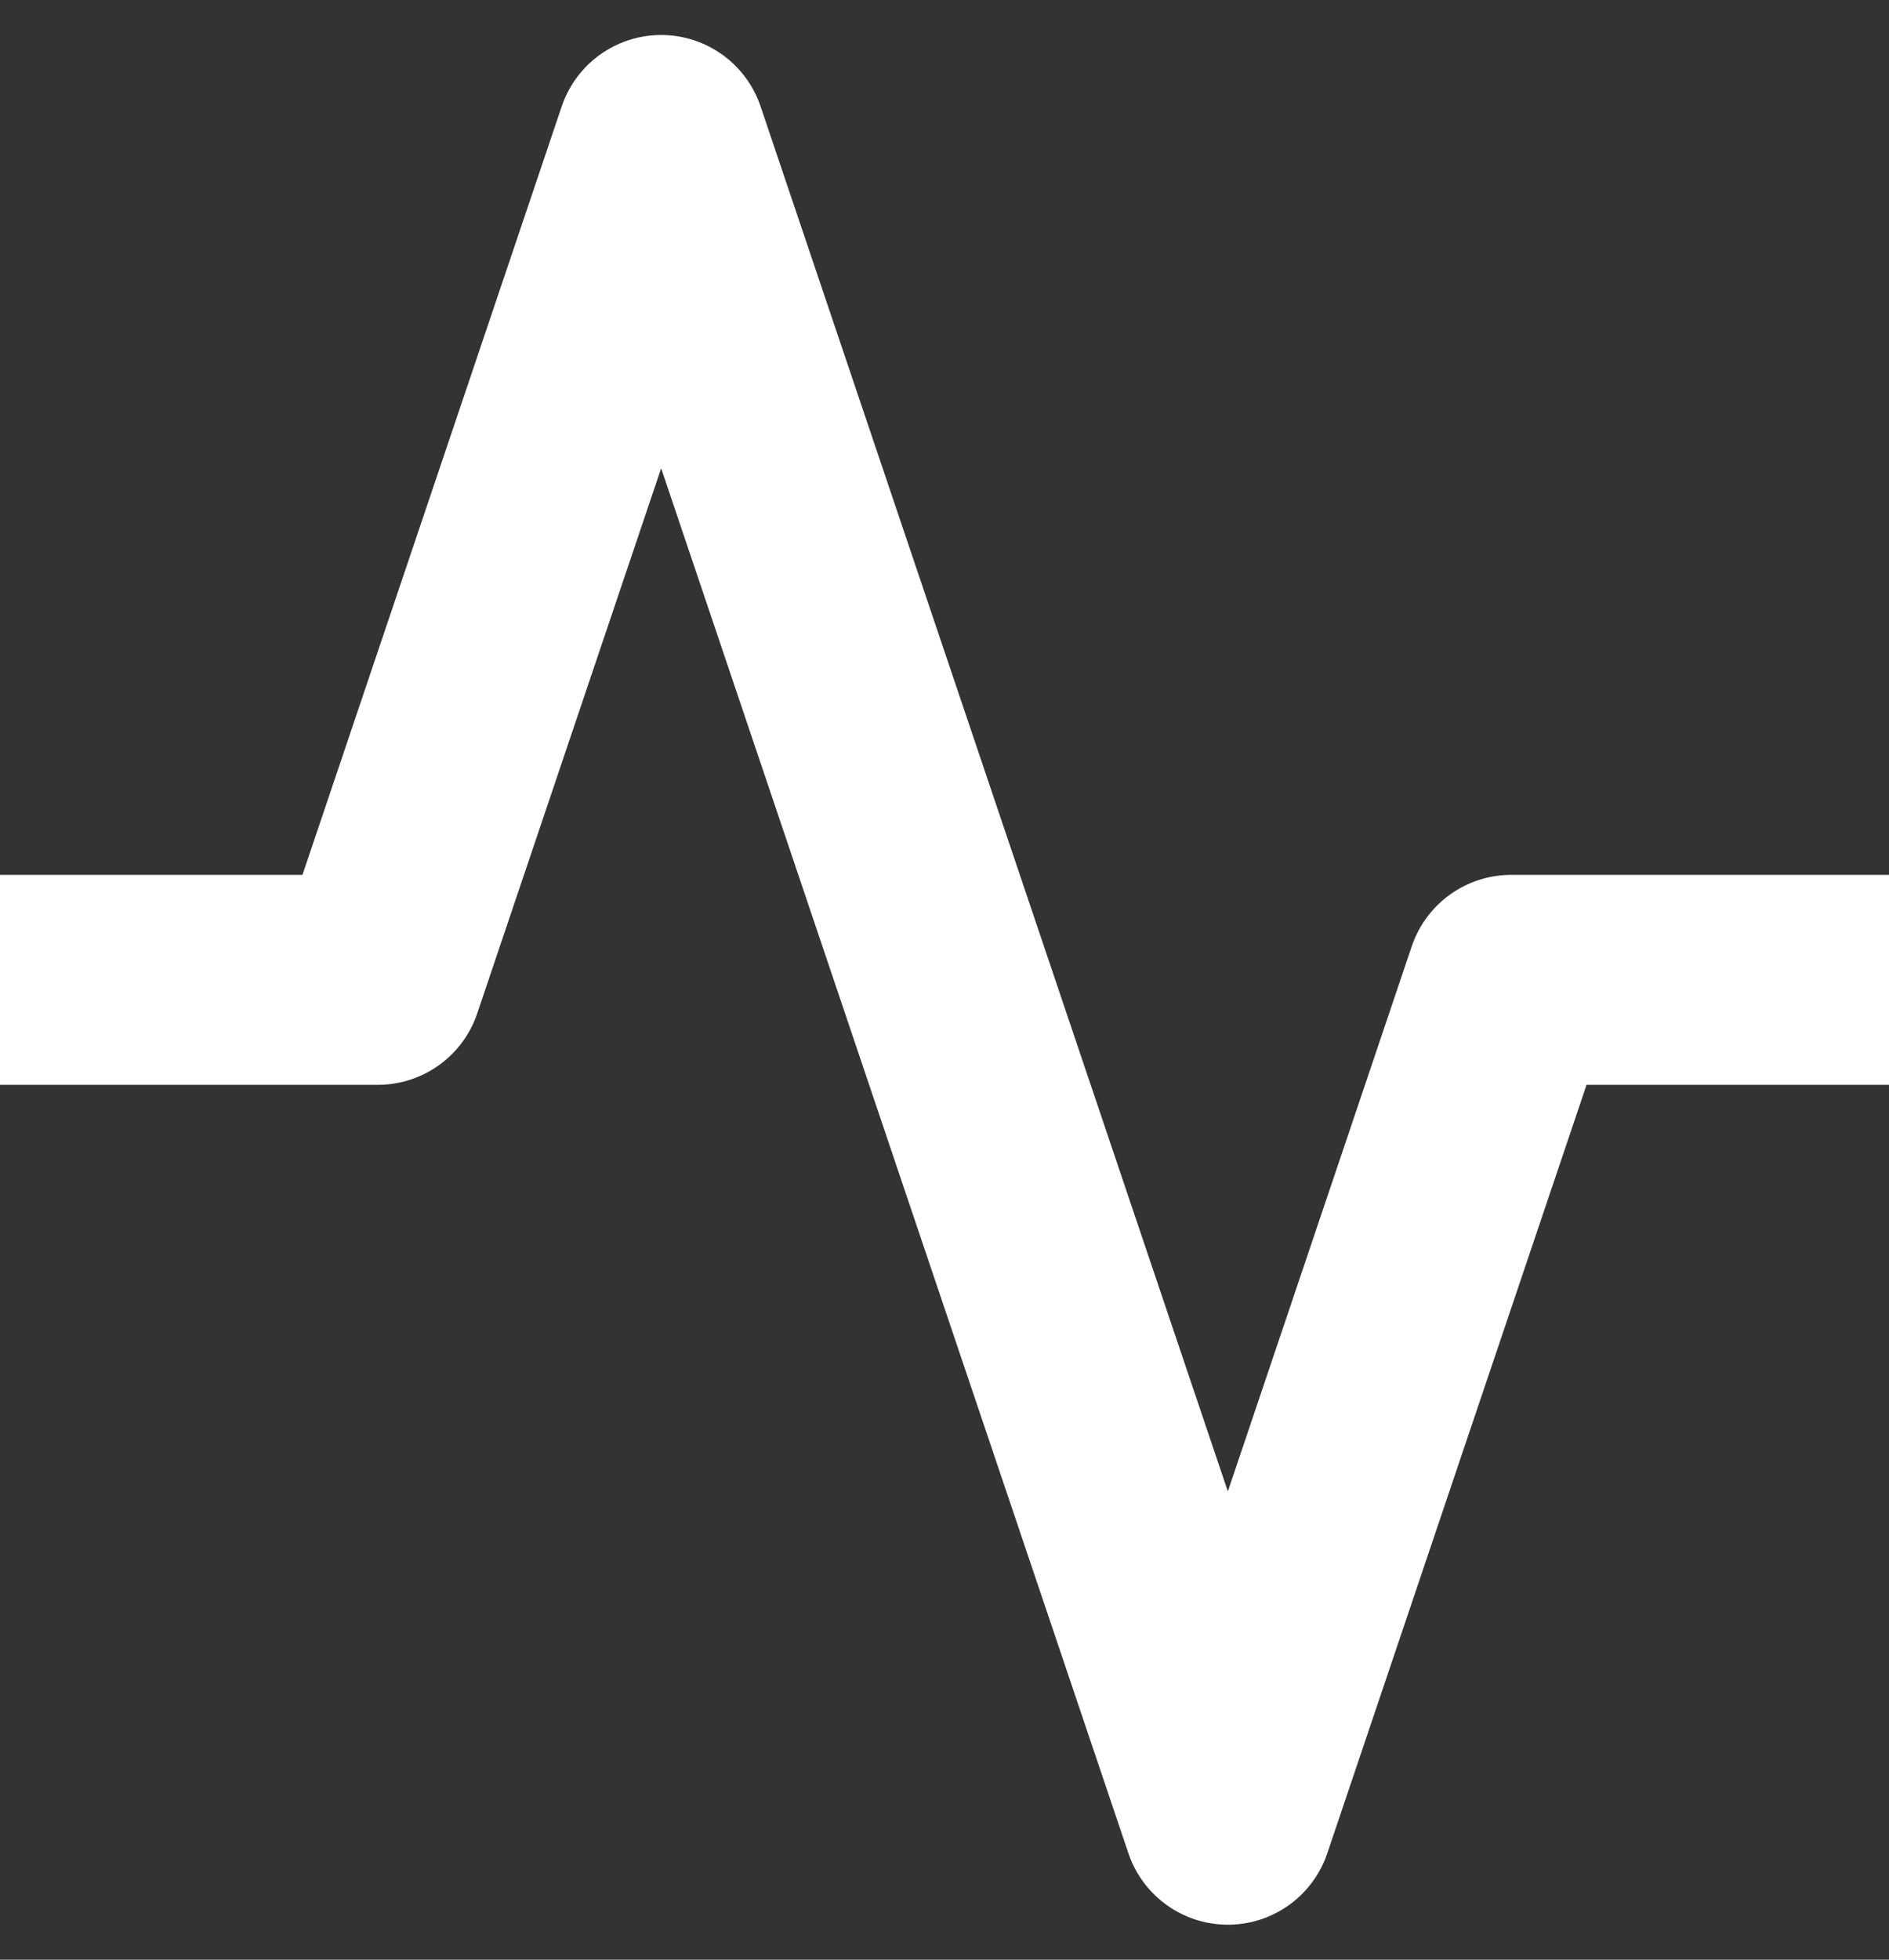 <?xml version="1.0" encoding="UTF-8"?>
<svg width="27px" height="28px" viewBox="0 0 27 28" version="1.1" xmlns="http://www.w3.org/2000/svg" xmlns:xlink="http://www.w3.org/1999/xlink">
    <rect x="0" y="0" width="27" height="28" fill="#333333" stroke="none"/>
    <!-- Generator: sketchtool 49.1 (51147) - http://www.bohemiancoding.com/sketch -->
    <title>33AC0F97-EC48-4654-8E4B-45B12BD45F39</title>
    <desc>Created with sketchtool.</desc>
    <defs></defs>
    <g id="Page-1" stroke="none" stroke-width="1" fill="none" fill-rule="evenodd" stroke-linejoin="round">
        <g id="1" transform="translate(-735, -1478)" stroke="#FFFFFF" stroke-width="3">
            <g id="activity" transform="translate(735, 1480)">
                <polyline id="Shape" points="27 12 21.6 12 17.55 24 9.45 0 5.4 12 0 12"></polyline>
            </g>
        </g>
    </g>
</svg>